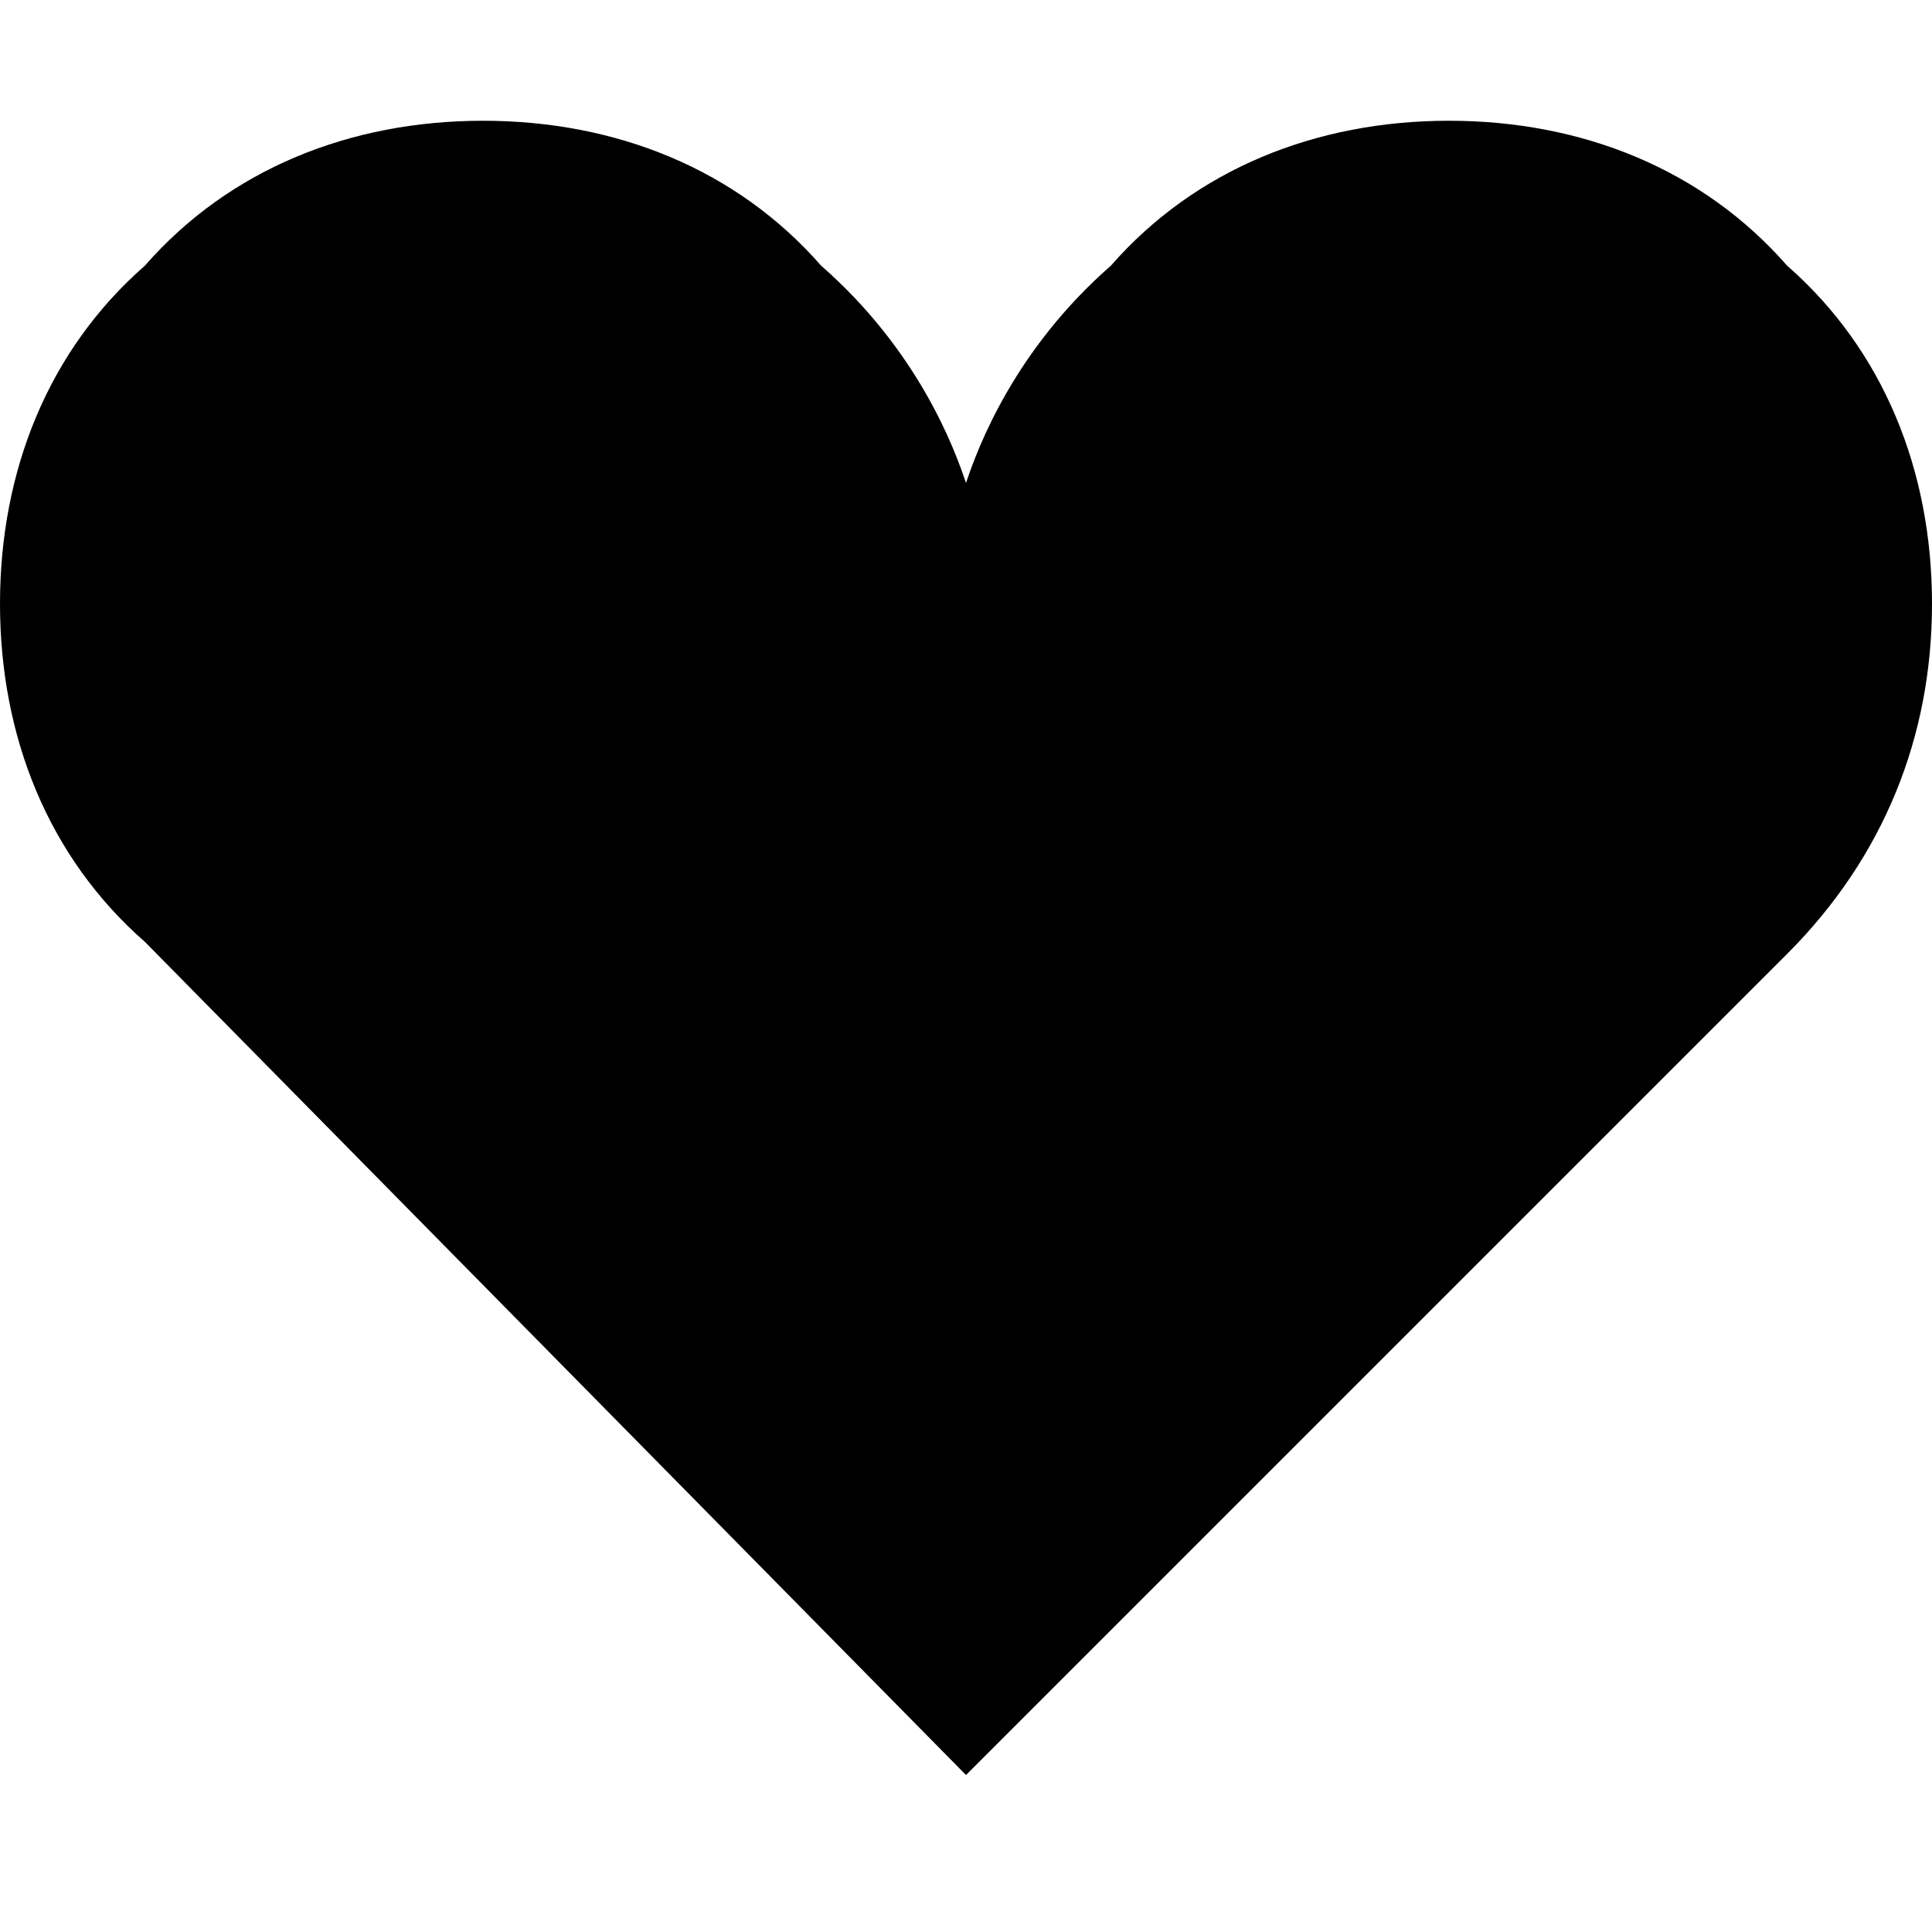 <svg version="1.1" xmlns="http://www.w3.org/2000/svg" width="16" height="16" data-icon="heart" class="iconic iconic-heart iconic-size-sm" viewBox="0 0 16 16">
  <g class="iconic-metadata">
    <title>Heart</title>
  </g>
  <g class="iconic-container" data-width="16" data-height="14" transform="translate(0 1)">
    <path d="M14.8 1.2c-.7-.8-1.7-1.2-2.8-1.2s-2.1.4-2.8 1.2c-.8.7-1.1 1.5-1.2 1.8-.1-.3-.4-1.1-1.2-1.8-.7-.8-1.7-1.2-2.8-1.2s-2.1.4-2.8 1.2c-.8.7-1.2 1.7-1.2 2.8 0 1.1.4 2.1 1.2 2.8l6.8 6.9 6.8-6.8c.8-.8 1.2-1.8 1.2-2.9 0-1.1-.4-2.1-1.2-2.8z" class="iconic-property-fill"
    />
  </g>
</svg>